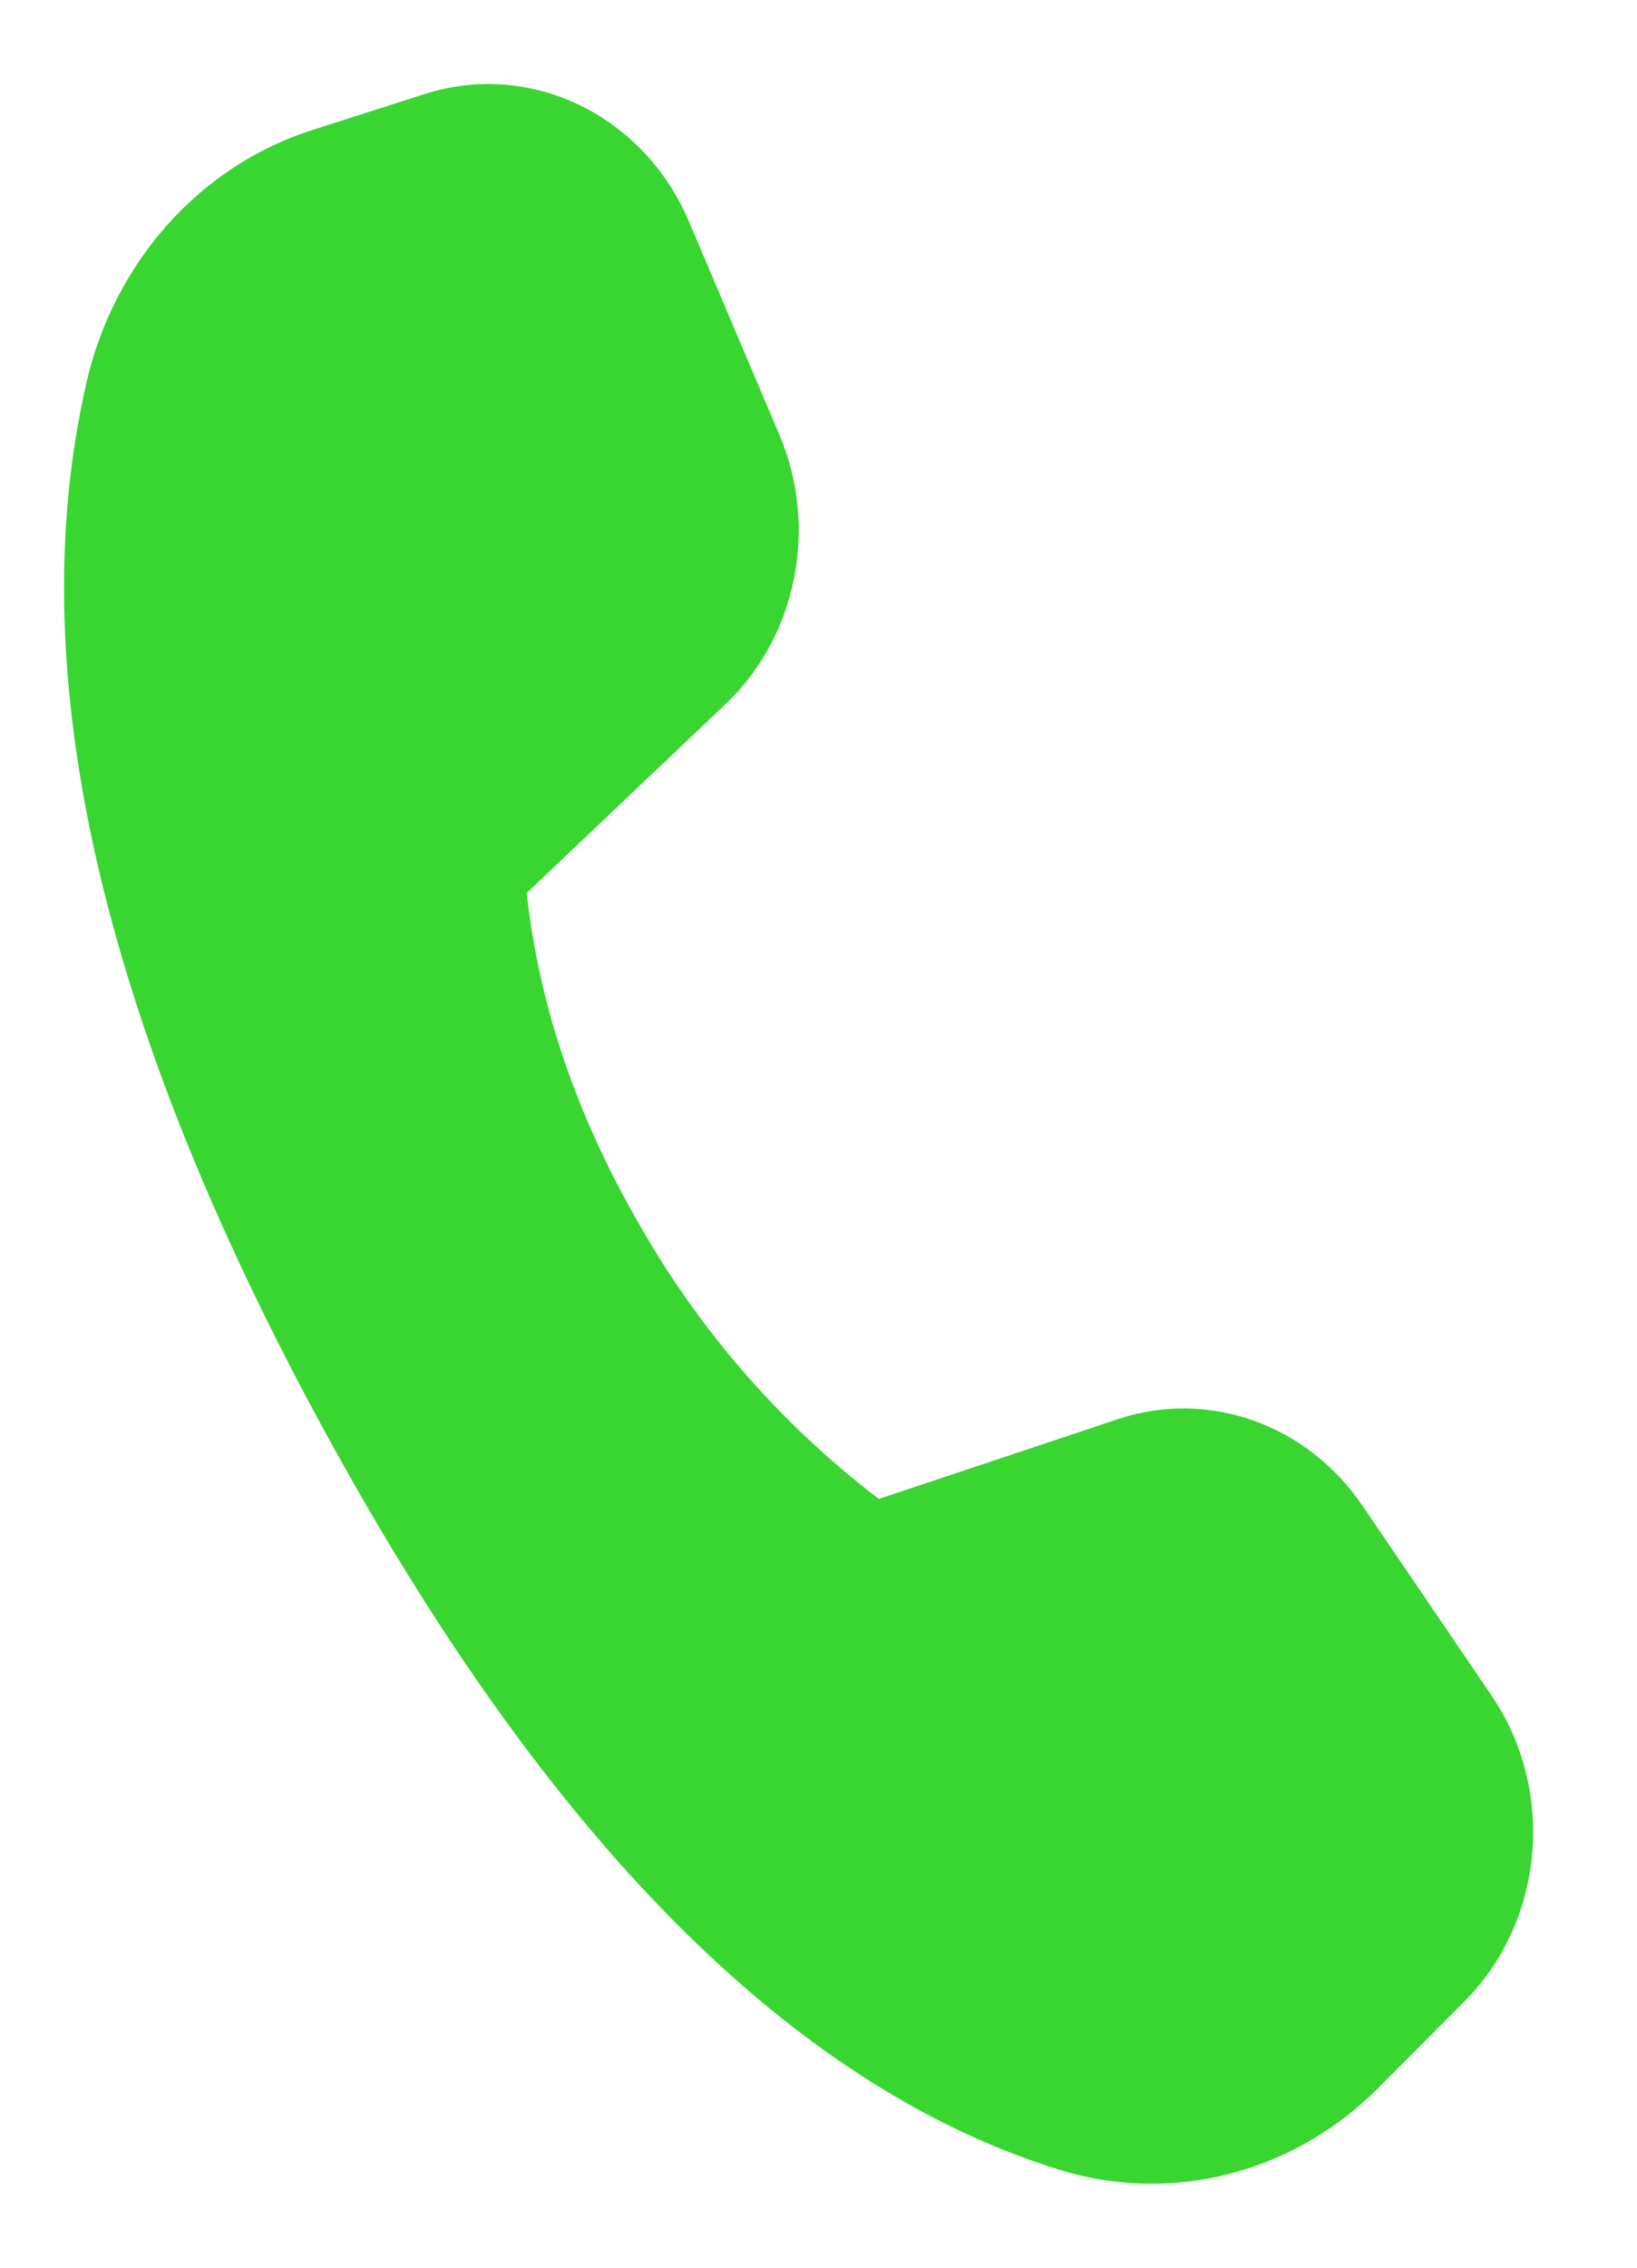 <svg width="13" height="18" viewBox="0 0 13 18" fill="none" xmlns="http://www.w3.org/2000/svg">
<path d="M2.477 1.033L3.374 0.746C4.214 0.478 5.112 0.912 5.472 1.76L6.189 3.45C6.502 4.186 6.328 5.052 5.761 5.59L4.183 7.088C4.281 7.985 4.582 8.868 5.087 9.736C5.567 10.576 6.21 11.311 6.979 11.898L8.876 11.265C9.594 11.026 10.377 11.302 10.818 11.949L11.844 13.457C12.357 14.211 12.265 15.249 11.629 15.887L10.947 16.572C10.269 17.253 9.301 17.5 8.404 17.22C6.289 16.56 4.343 14.601 2.568 11.342C0.791 8.079 0.164 5.31 0.687 3.036C0.907 2.079 1.588 1.317 2.478 1.033" fill="#39D631"/>
</svg>
